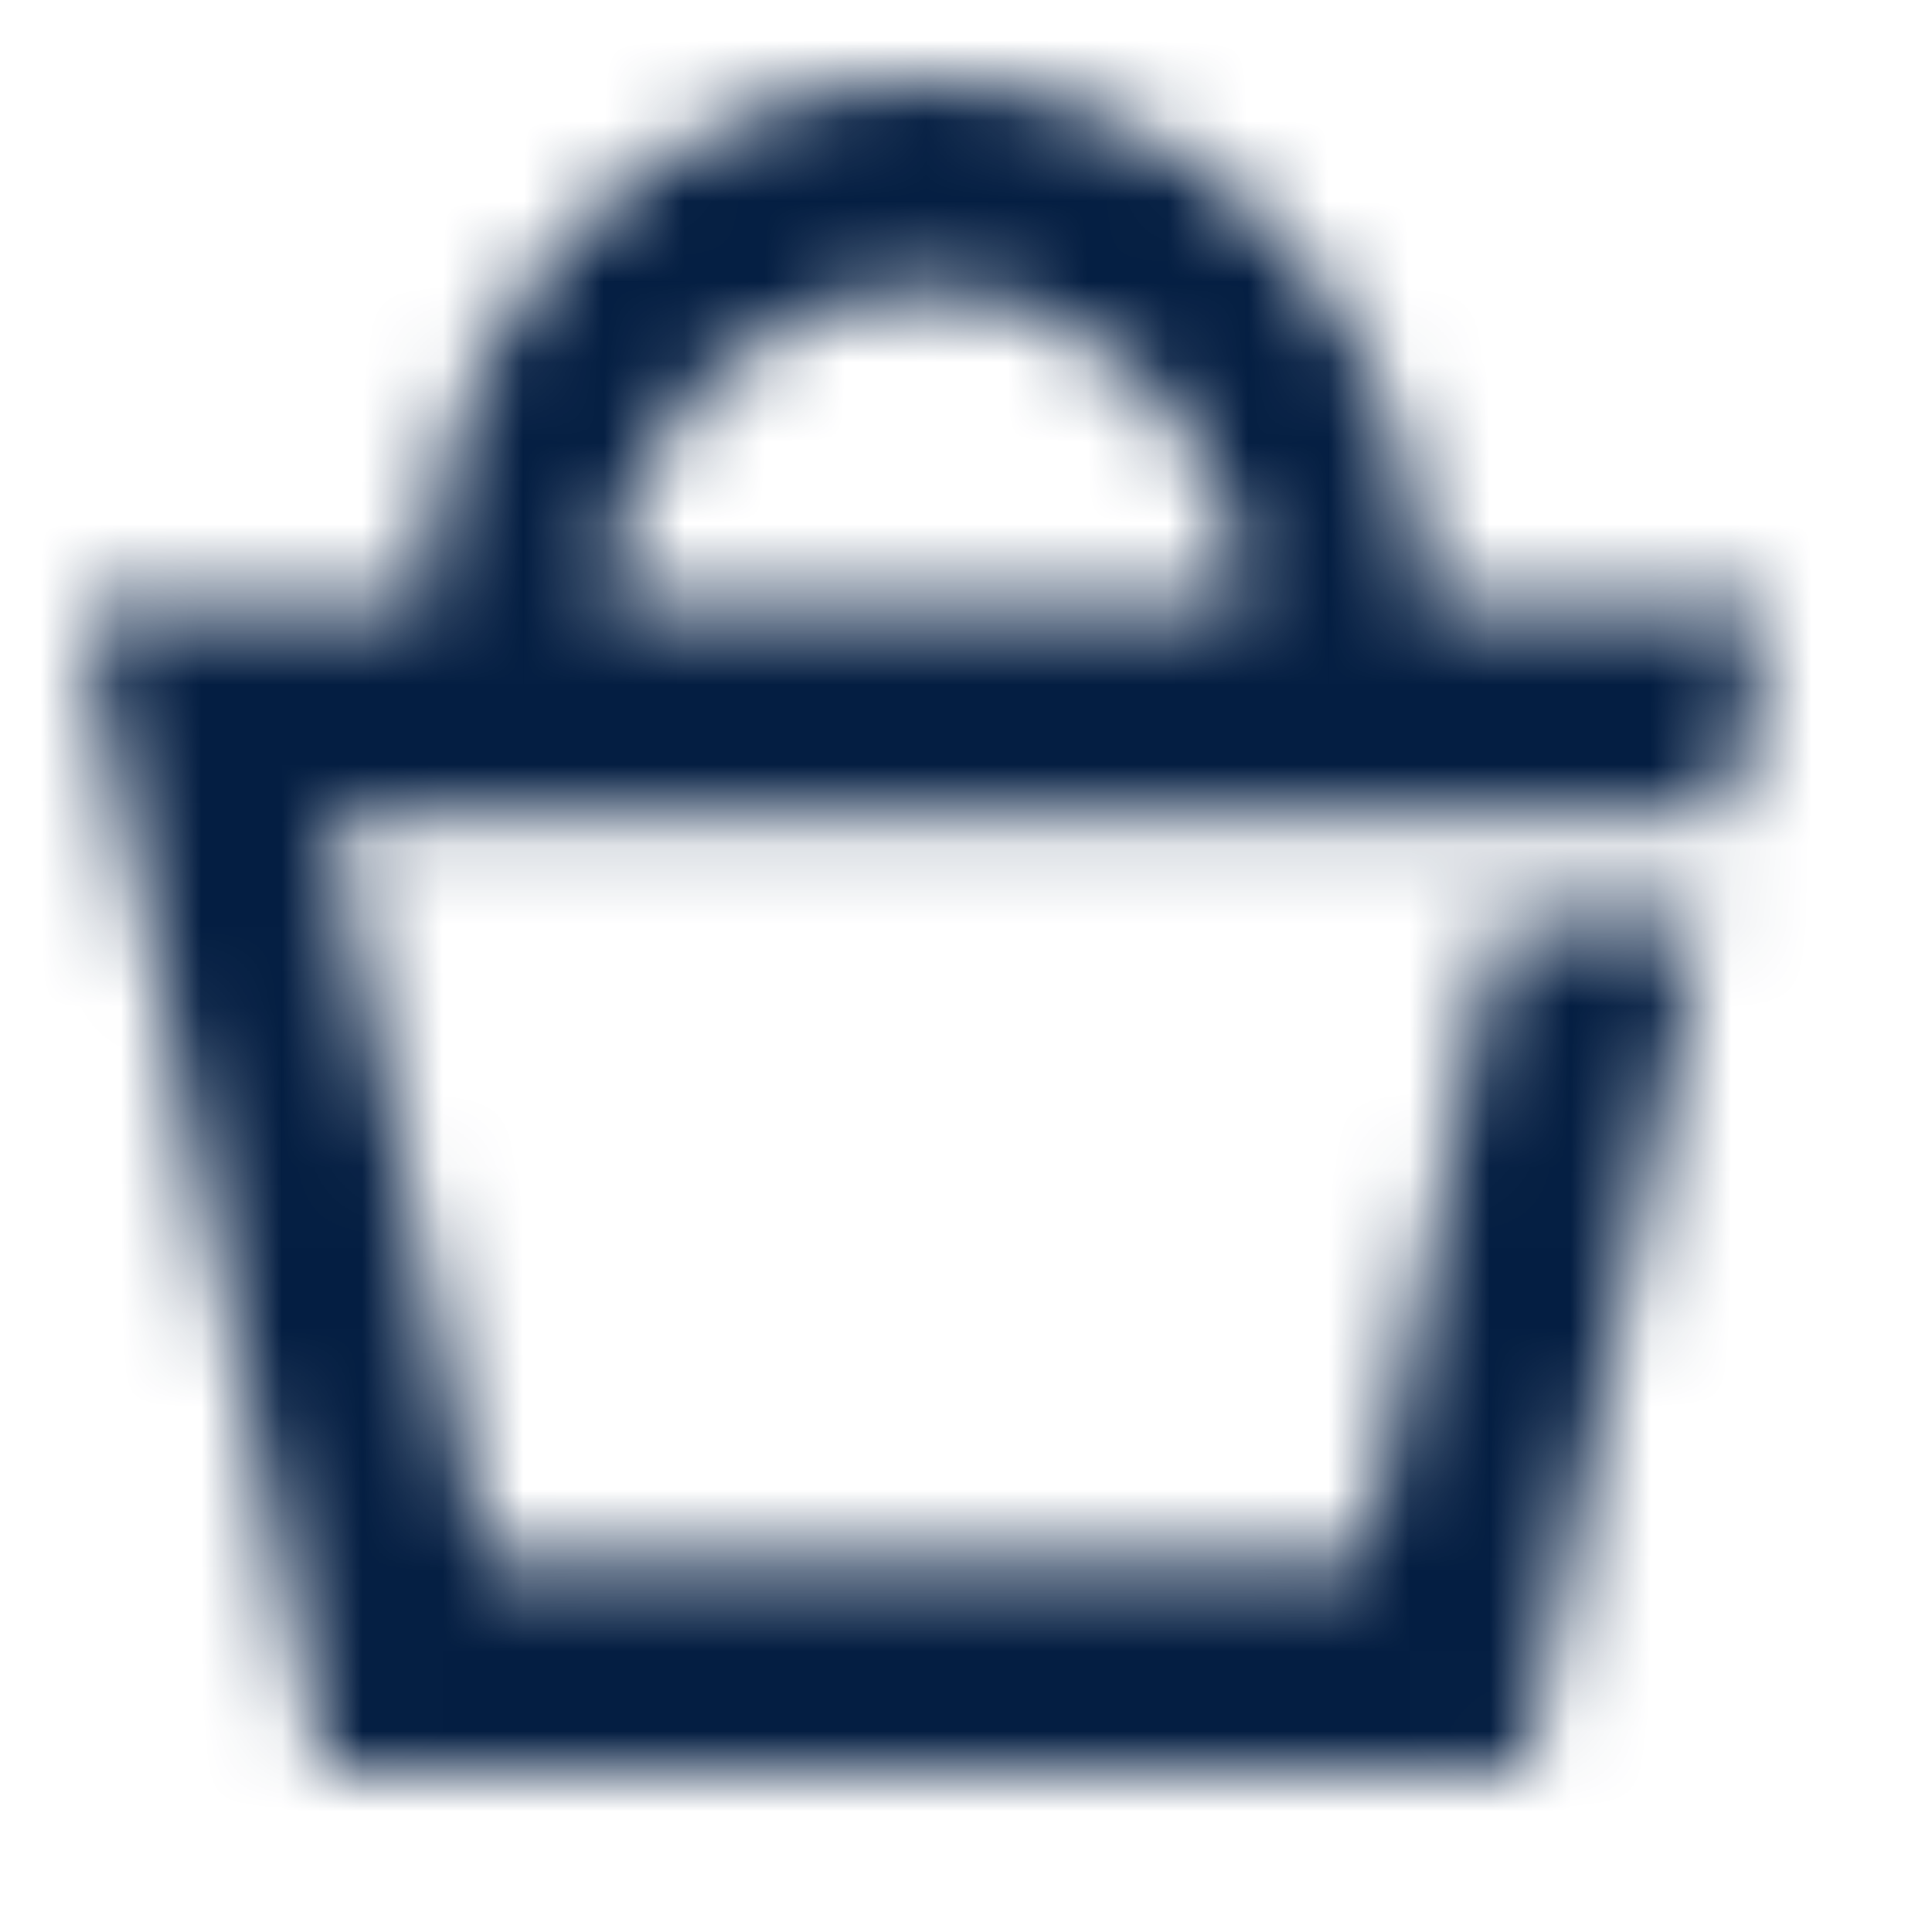 <svg width="24" height="24" viewBox="0 0 24 24" fill="none" xmlns="http://www.w3.org/2000/svg">
<mask id="mask0_103_1135" style="mask-type:alpha" maskUnits="userSpaceOnUse" x="1" y="1" width="21" height="21">
<path fill-rule="evenodd" clip-rule="evenodd" d="M11.5 3.625C13.652 3.625 15.411 5.388 15.438 7.562H7.562C7.589 5.388 9.334 3.625 11.5 3.625ZM22 7.531H17.708C17.682 3.926 14.912 1 11.5 1C8.074 1 5.305 3.926 5.279 7.531H1L1.131 8.139L1.118 8.14L4.032 22H18.942L21.147 11.48H18.601L16.947 19.369H6.04L4.098 10.162H21.449L22 7.531Z" fill="white"/>
</mask>
<g mask="url(#mask0_103_1135)">
<rect x="-4.25" y="-4.25" width="31.5" height="31.5" fill="#041E42"/>
</g>
</svg>
